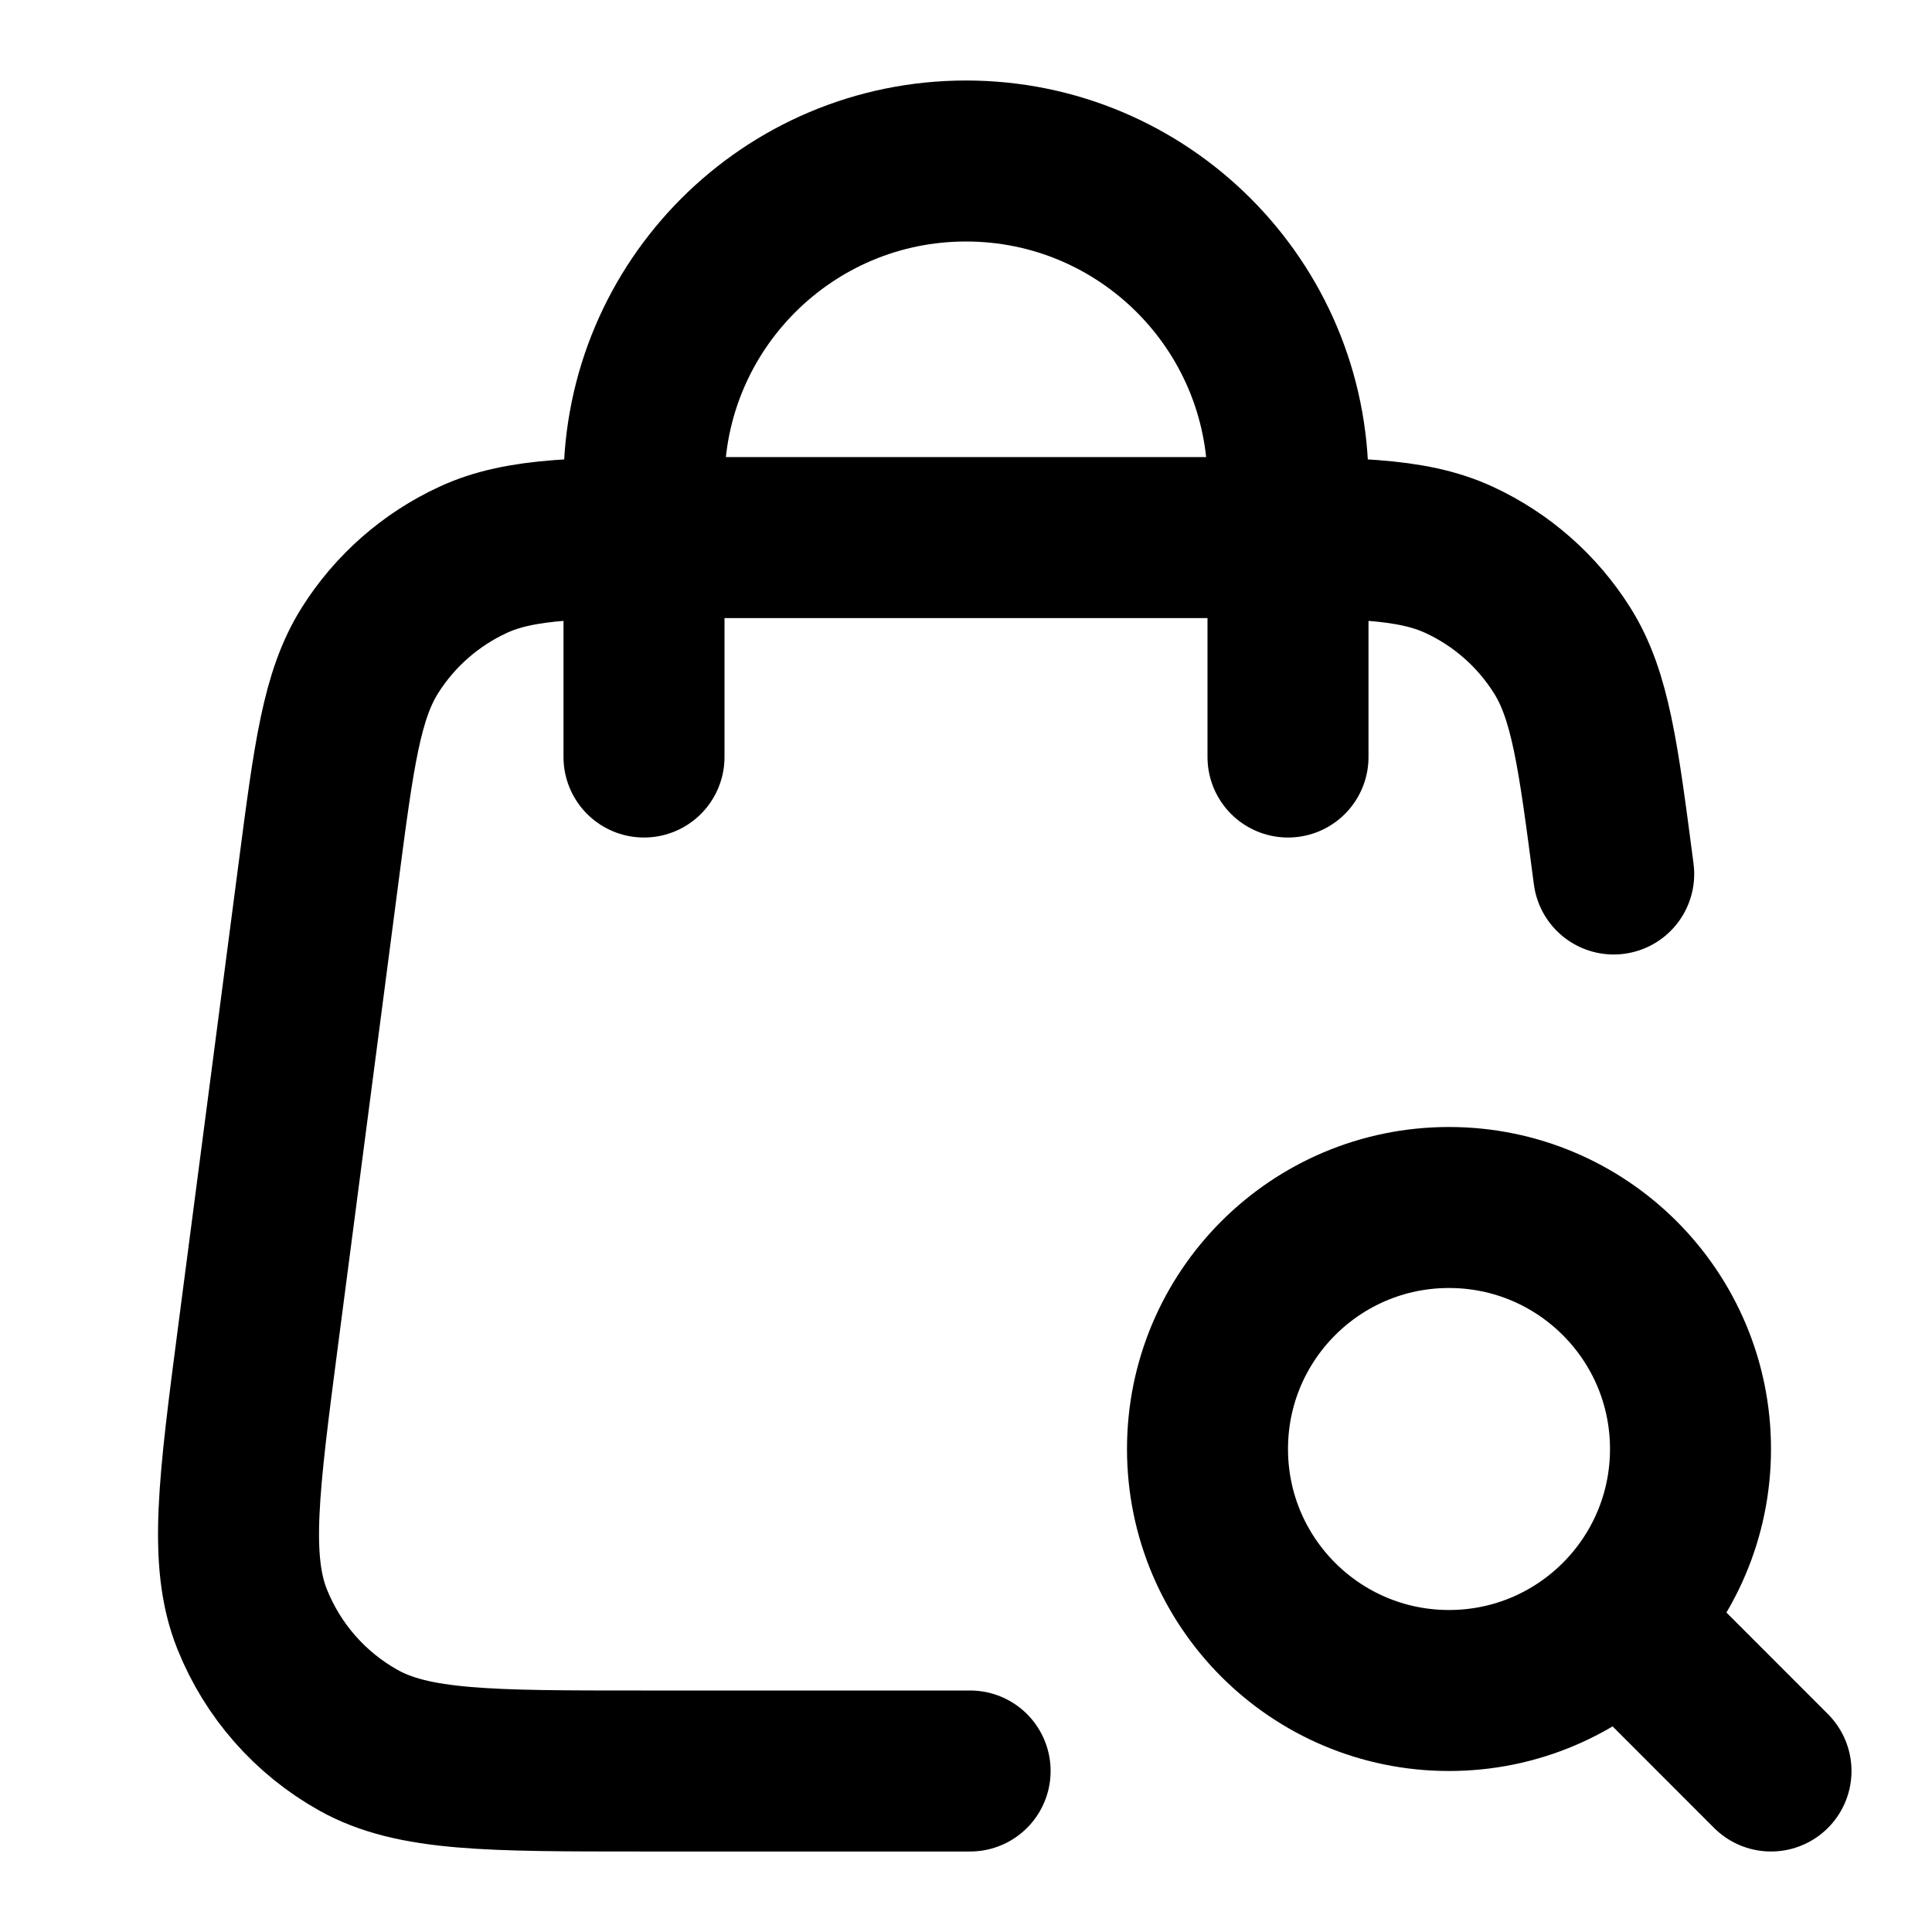 <svg width="24" height="24" viewBox="0 0 24 24" fill="none" xmlns="http://www.w3.org/2000/svg">
<path d="M20.046 10.857C19.853 9.376 19.756 8.636 19.405 8.079C19.096 7.588 18.651 7.197 18.124 6.954C17.526 6.678 16.779 6.678 15.286 6.678H8.715C7.222 6.678 6.476 6.678 5.878 6.954C5.351 7.197 4.905 7.588 4.596 8.079C4.245 8.636 4.148 9.376 3.955 10.857L3.208 16.579C2.964 18.451 2.842 19.387 3.132 20.114C3.387 20.752 3.853 21.283 4.453 21.618C5.135 22 6.08 22 7.968 22H12.051M16 9.404V6C16 3.791 14.209 2 12 2C9.791 2 8 3.791 8 6V9.404M20.162 20.161L22 22M21 18C21 19.657 19.657 21 18 21C16.343 21 15 19.657 15 18C15 16.343 16.343 15 18 15C19.657 15 21 16.343 21 18Z" stroke="currentColor" stroke-width="2" stroke-linecap="round"/>
</svg>
